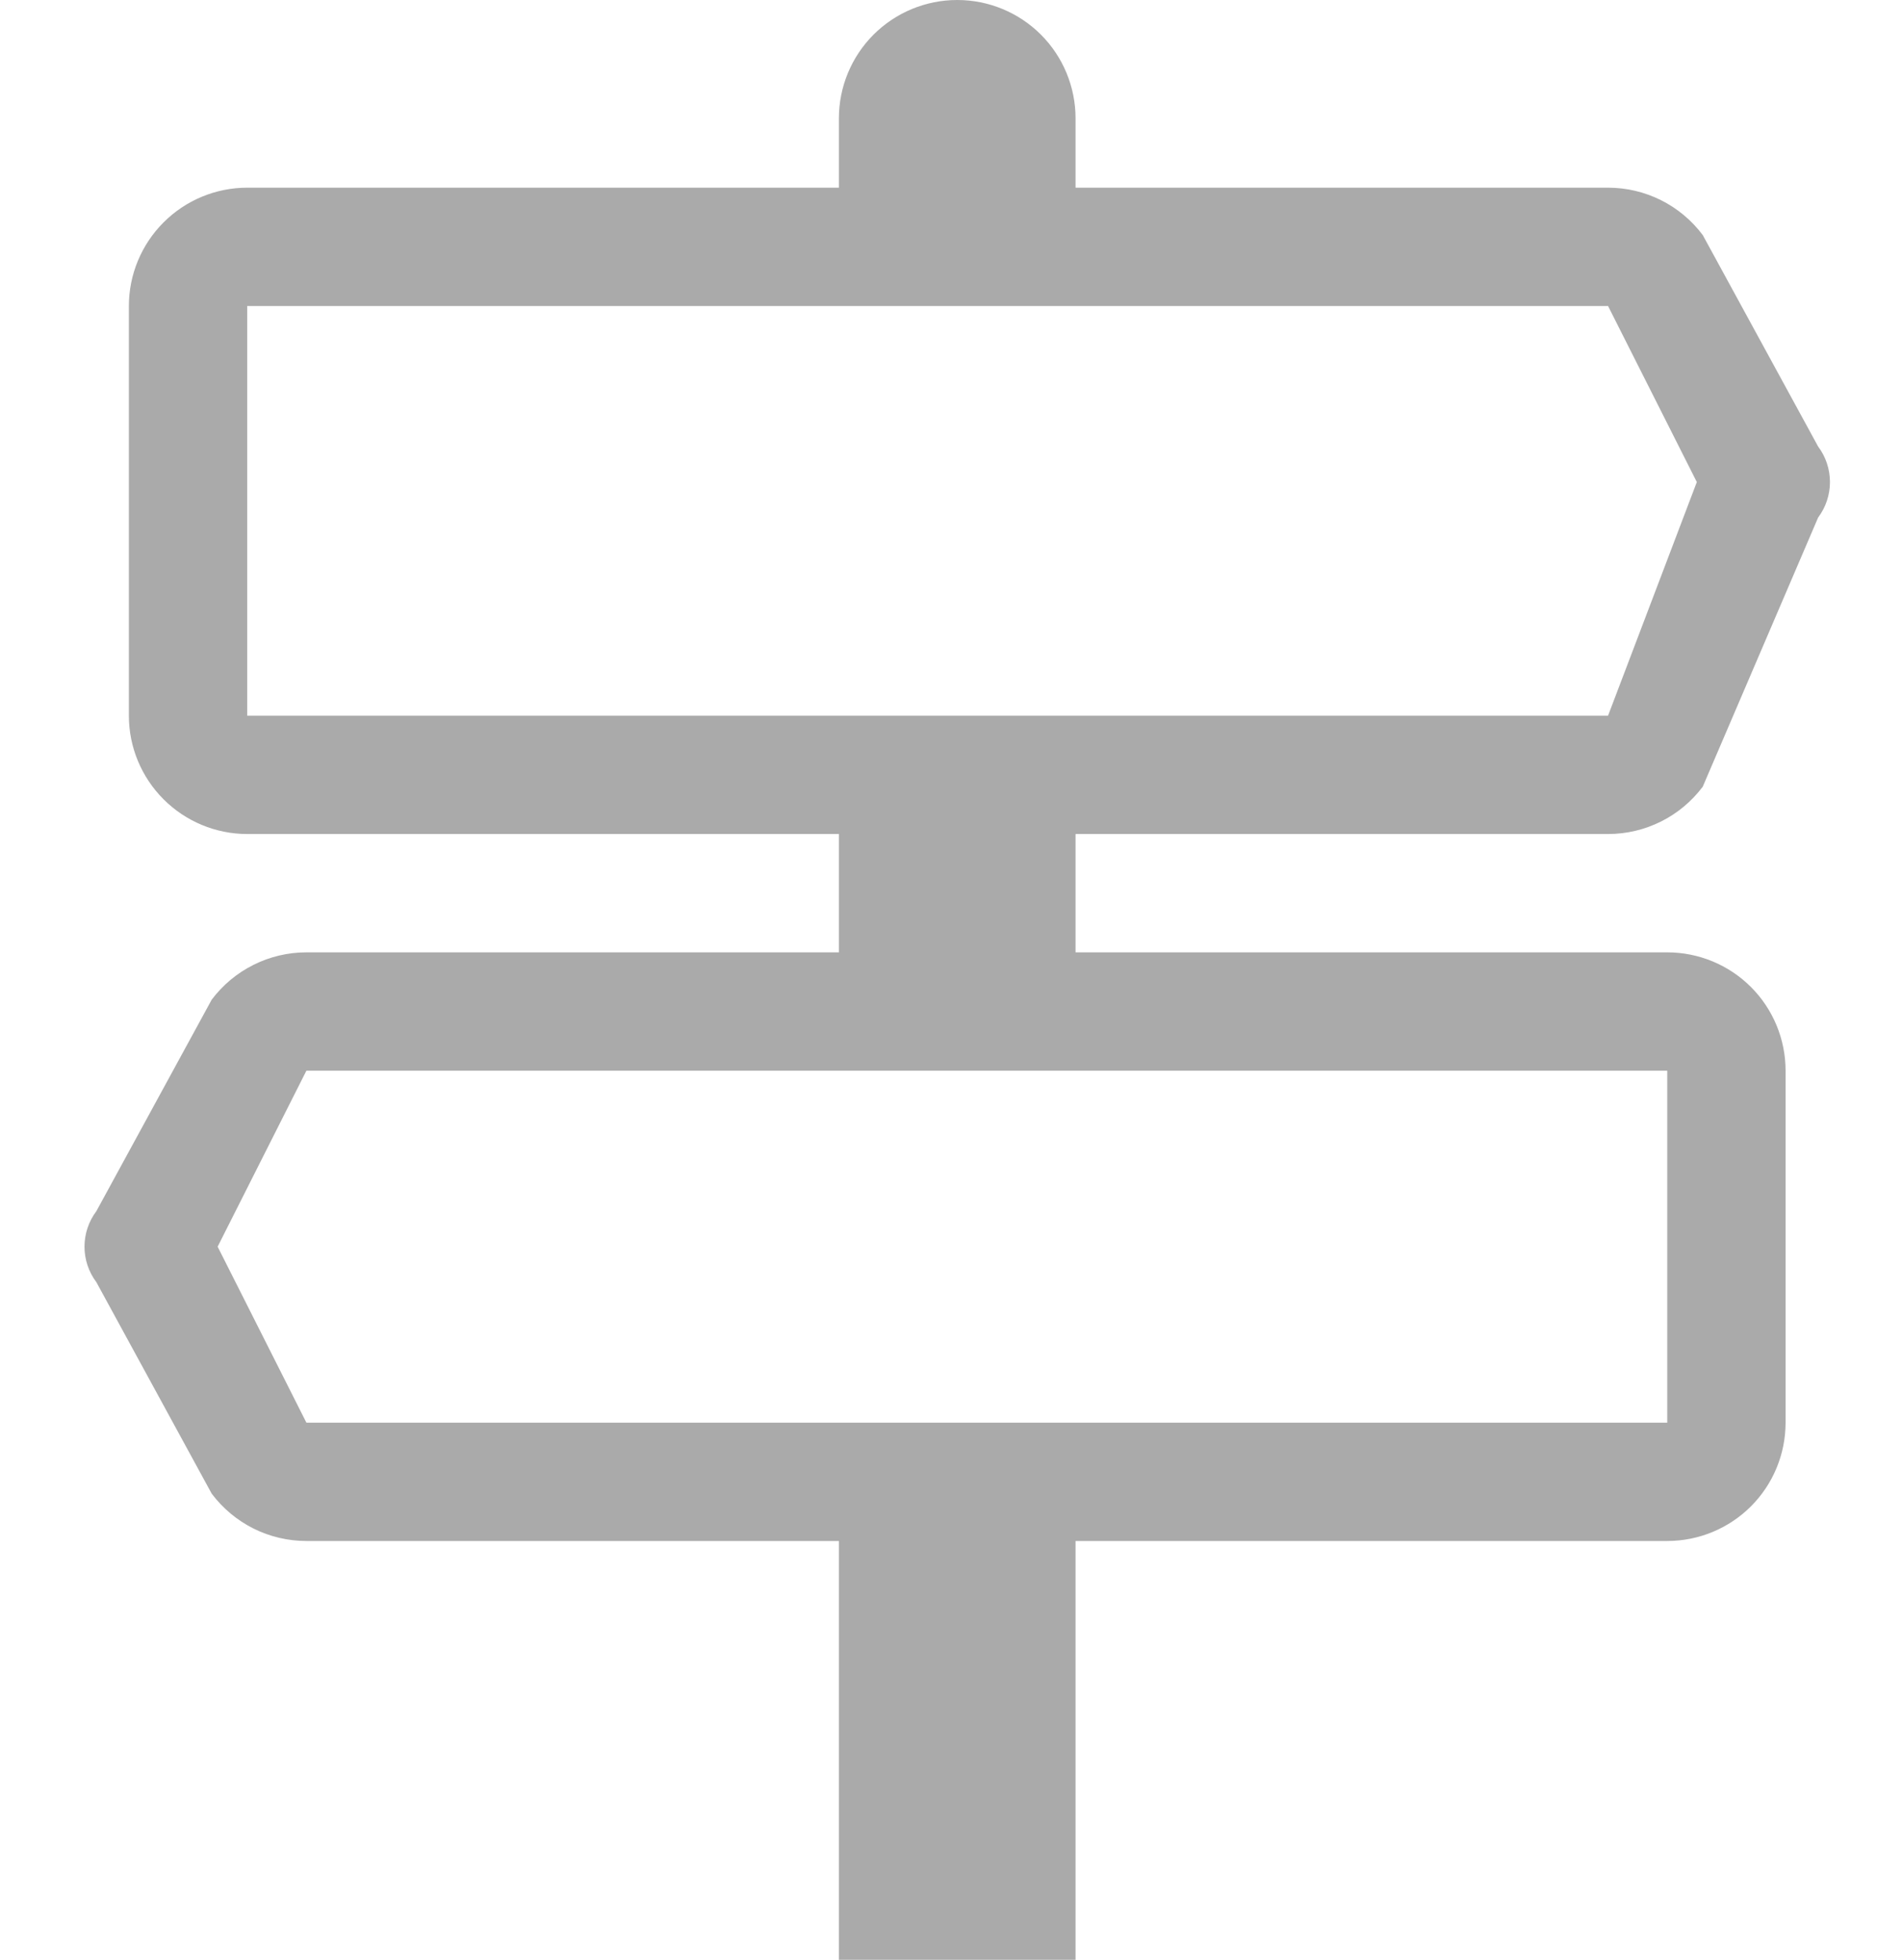 <svg width="33" height="34" viewBox="0 0 33 34" fill="none" xmlns="http://www.w3.org/2000/svg">
<path d="M14.555 2.053V3.256H4.289C3.745 3.256 3.223 3.473 2.838 3.858C2.453 4.243 2.236 4.765 2.236 5.309V12.416C2.236 12.96 2.453 13.482 2.838 13.867C3.223 14.252 3.745 14.469 4.289 14.469H14.555V16.522H5.316C4.997 16.522 4.683 16.596 4.398 16.739C4.113 16.881 3.865 17.088 3.673 17.343L1.672 21.012C1.538 21.19 1.466 21.406 1.466 21.628C1.466 21.85 1.538 22.066 1.672 22.244L3.673 25.913C3.865 26.168 4.113 26.375 4.398 26.518C4.683 26.66 4.997 26.734 5.316 26.734H14.555V34H18.661V26.734H28.927C29.471 26.734 29.994 26.518 30.379 26.133C30.764 25.748 30.98 25.226 30.98 24.681V18.575C30.98 18.03 30.764 17.508 30.379 17.123C29.994 16.738 29.471 16.522 28.927 16.522H18.661V14.469H27.9C28.219 14.469 28.533 14.395 28.819 14.252C29.104 14.11 29.352 13.902 29.543 13.648L31.545 8.978C31.678 8.801 31.75 8.585 31.75 8.363C31.75 8.14 31.678 7.924 31.545 7.747L29.543 4.078C29.352 3.823 29.104 3.616 28.819 3.473C28.533 3.33 28.219 3.256 27.9 3.256H18.661V2.053C18.661 1.509 18.445 0.986 18.06 0.601C17.675 0.216 17.153 0 16.608 0C16.064 0 15.541 0.216 15.156 0.601C14.771 0.986 14.555 1.509 14.555 2.053ZM27.9 5.309L29.44 8.363L27.9 12.416H4.289V5.309H27.9ZM28.927 18.575V24.681H5.316L3.776 21.628L5.316 18.575H28.927Z" fill="#AAAAAA"/>
</svg>
